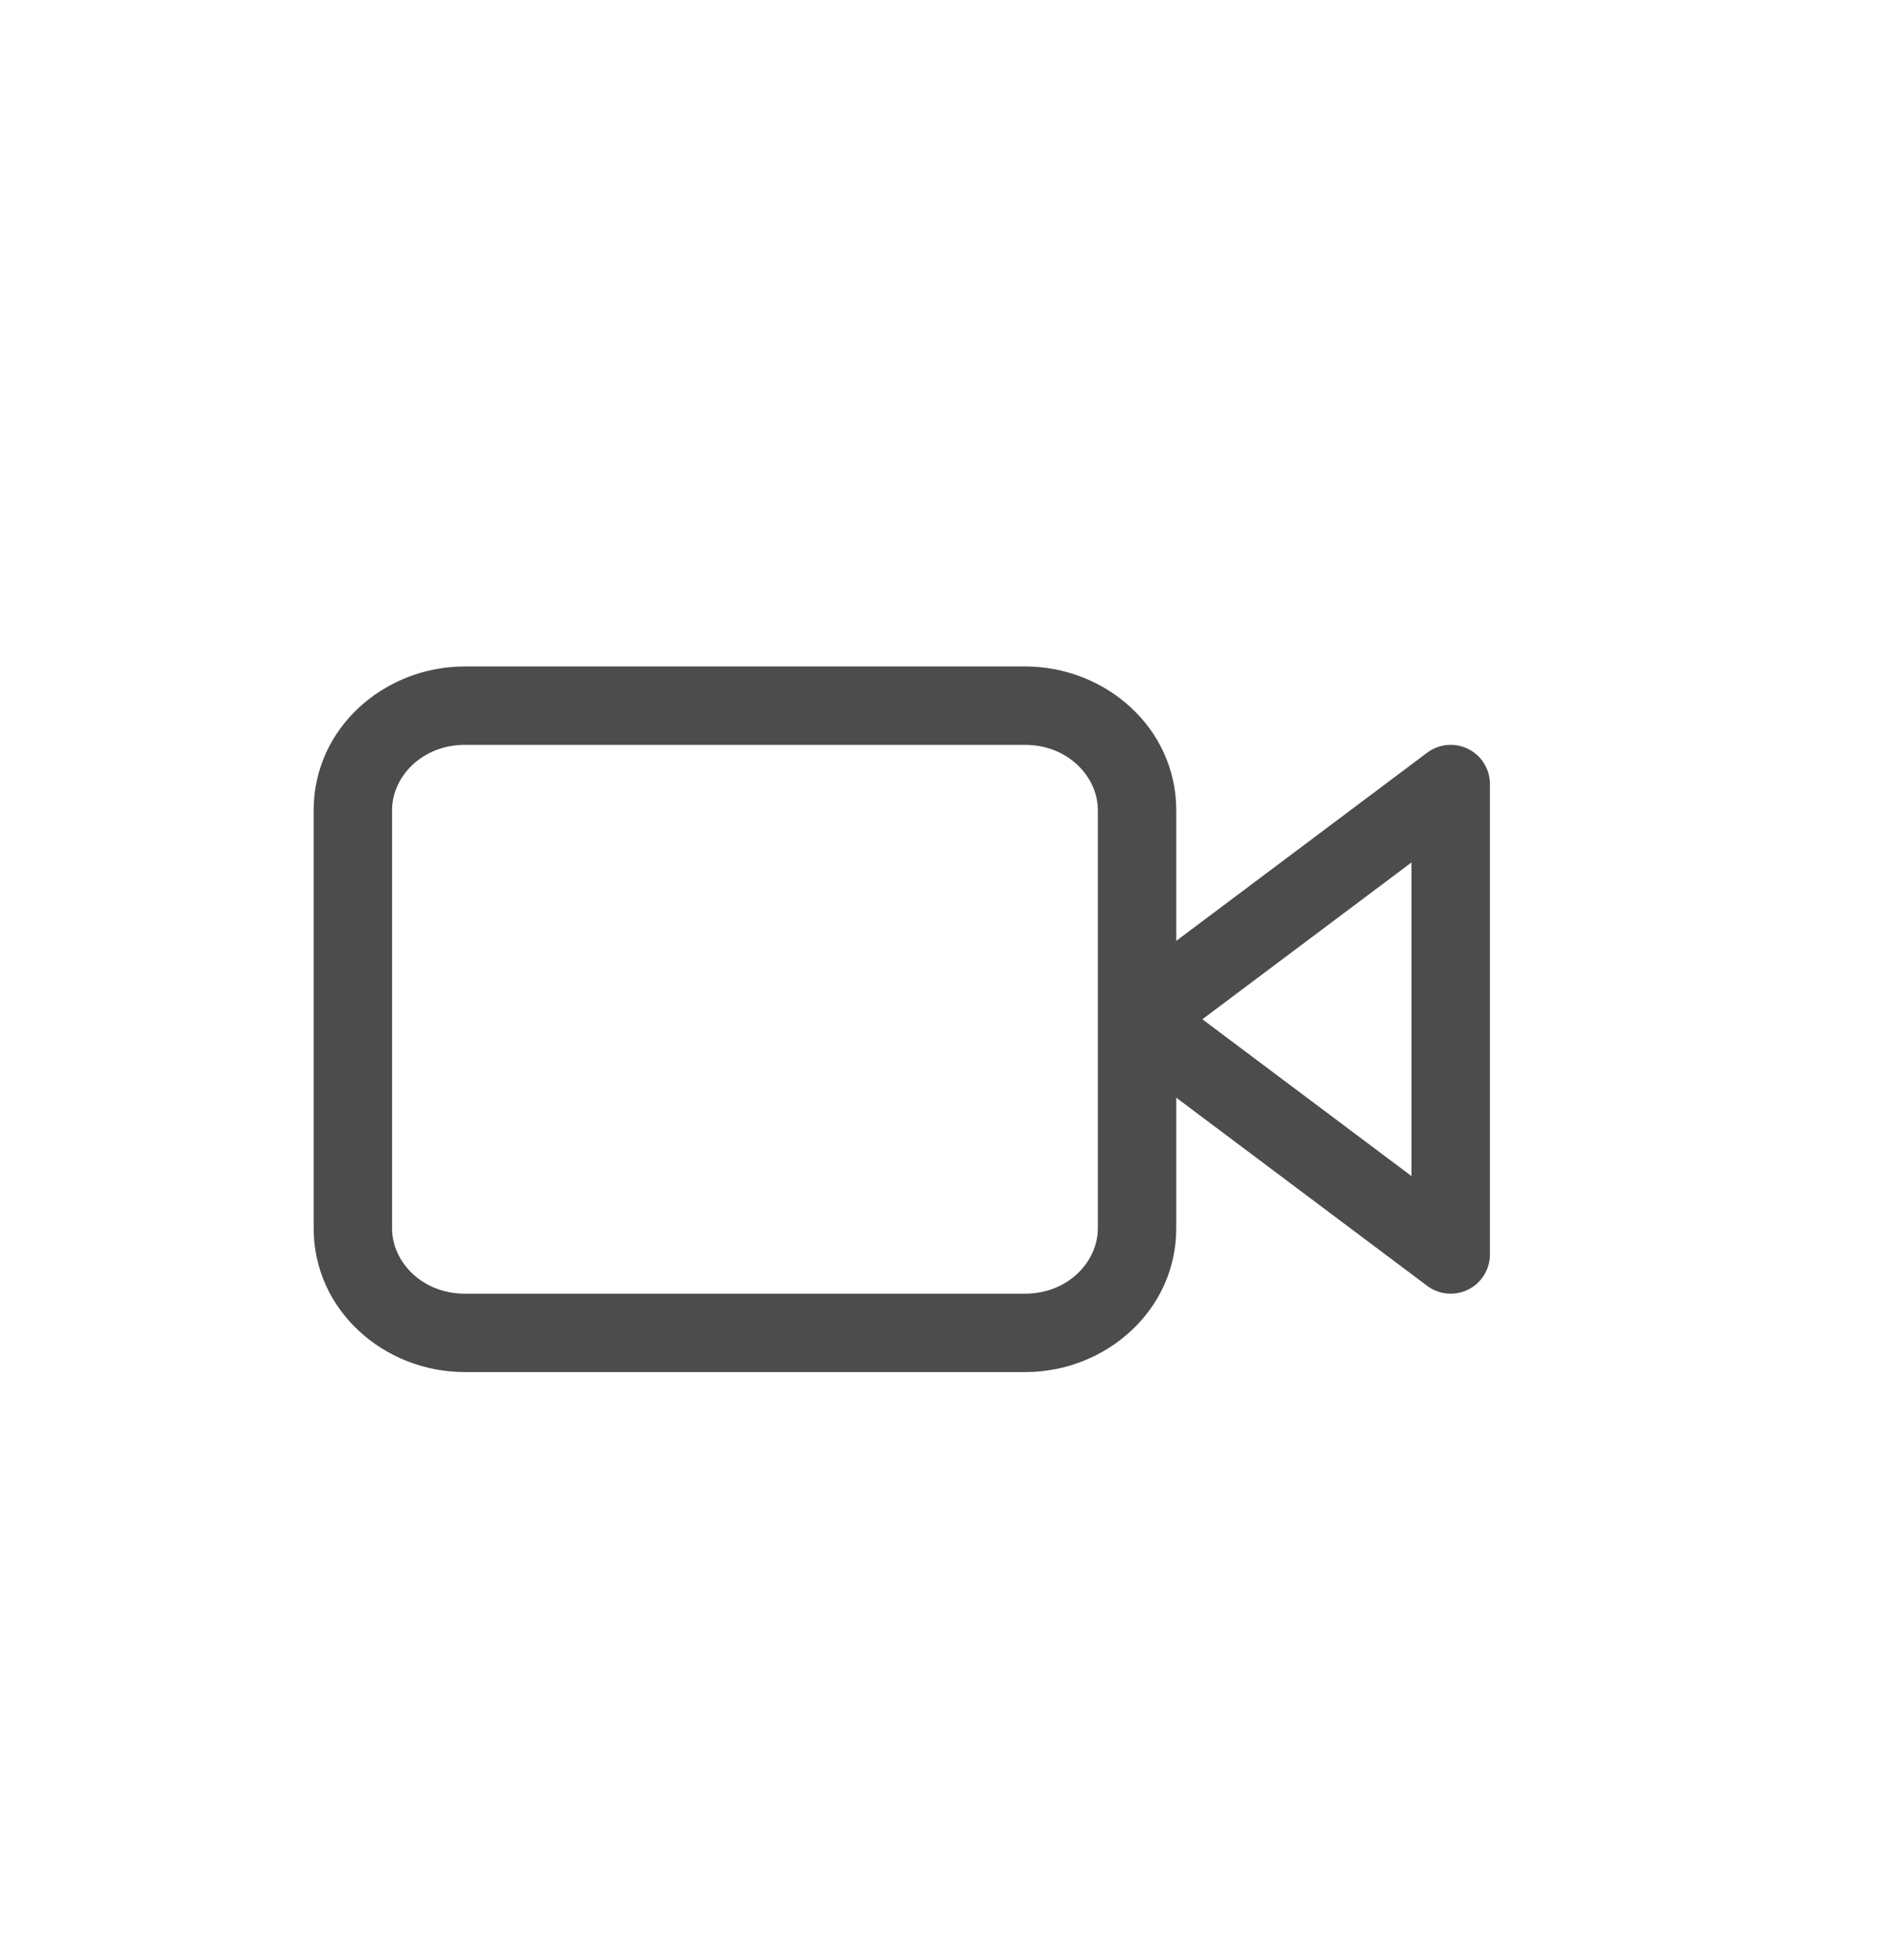 <svg width="24" height="25" viewBox="0 0 24 25" fill="none" xmlns="http://www.w3.org/2000/svg">
<path fill-rule="evenodd" clip-rule="evenodd" d="M5 10.333C5 9.905 5.383 9.5 5.929 9.5H13.071C13.617 9.5 14 9.905 14 10.333V13V15.667C14 16.095 13.617 16.5 13.071 16.5H5.929C5.383 16.5 5 16.095 5 15.667V10.333ZM15 12V10.333C15 9.289 14.104 8.5 13.071 8.5H5.929C4.896 8.5 4 9.289 4 10.333V15.667C4 16.711 4.896 17.5 5.929 17.5H13.071C14.104 17.5 15 16.711 15 15.667V14L18.2 16.4C18.352 16.514 18.554 16.532 18.724 16.447C18.893 16.363 19 16.189 19 16V10C19 9.811 18.893 9.637 18.724 9.553C18.554 9.468 18.352 9.486 18.2 9.6L15 12ZM18 15L15.333 13L18 11V15Z" fill="#4C4C4C"/>
</svg>

